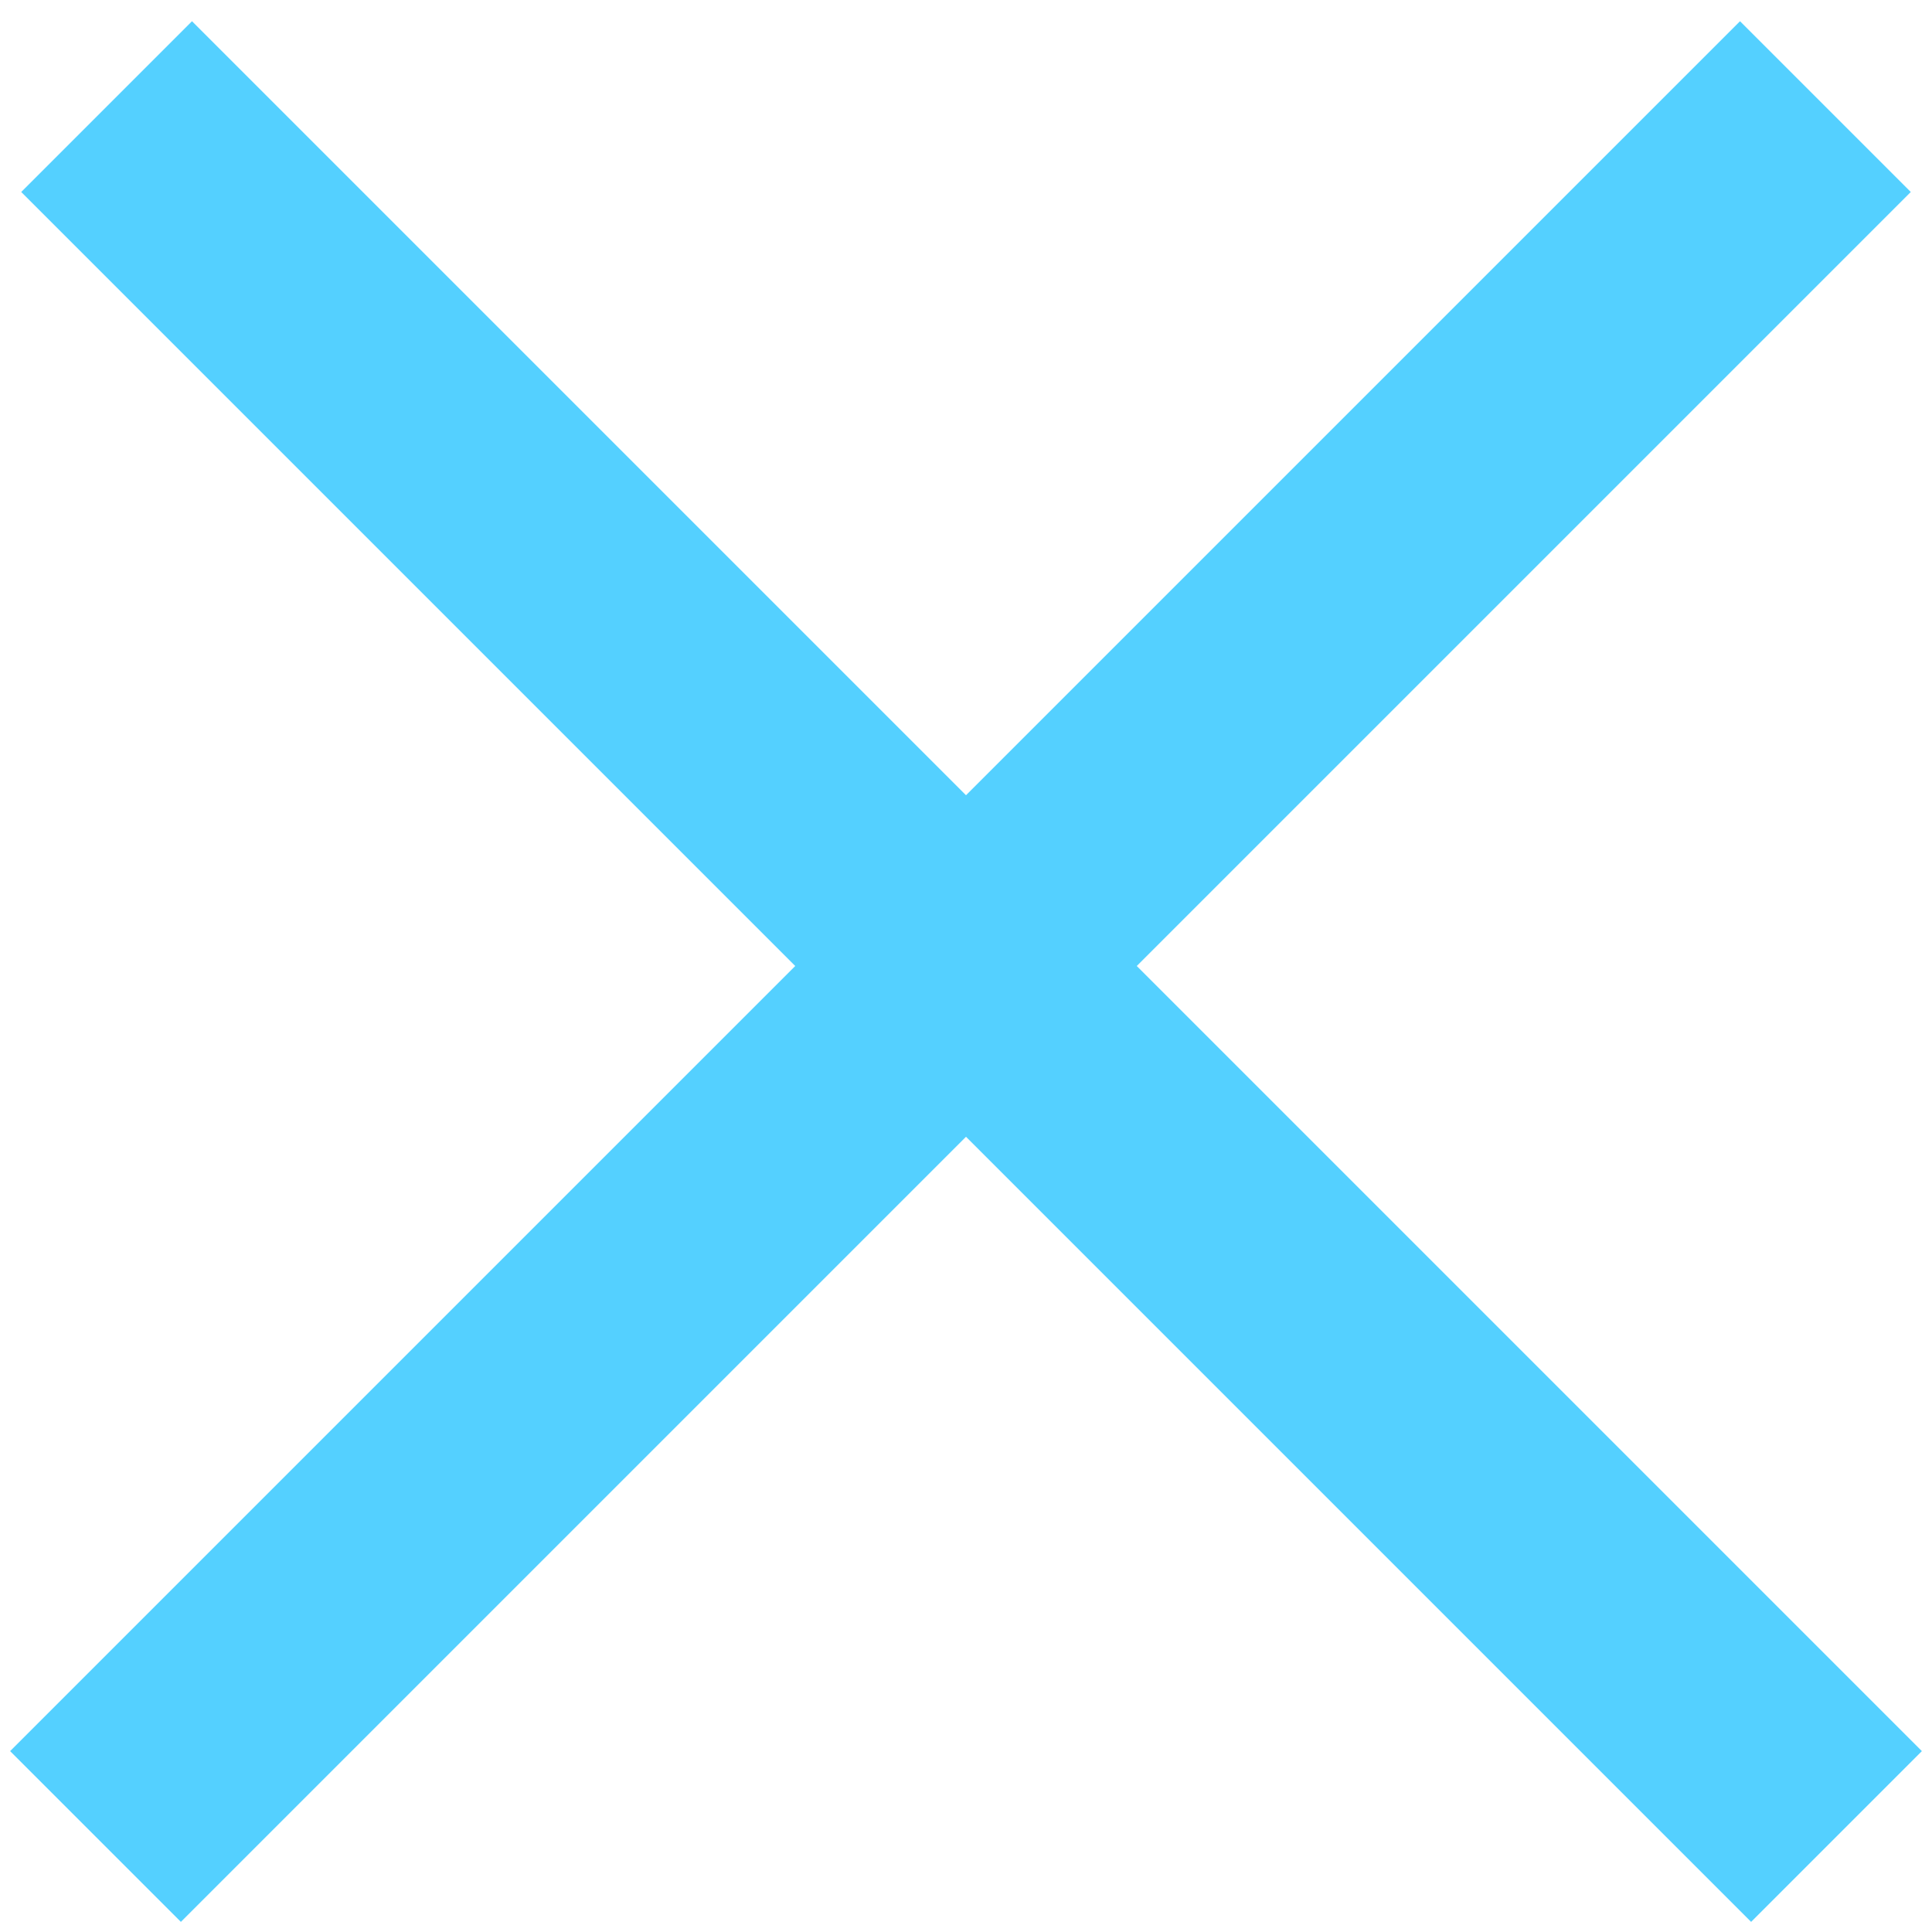 <?xml version="1.0" encoding="UTF-8"?>
<svg width="24px" height="24px" viewBox="0 0 24 24" version="1.1" xmlns="http://www.w3.org/2000/svg" xmlns:xlink="http://www.w3.org/1999/xlink">
    <!-- Generator: Sketch 48 (47235) - http://www.bohemiancoding.com/sketch -->
    <title>close@2x</title>
    <desc>Created with Sketch.</desc>
    <defs></defs>
    <g id="Step-1" stroke="none" stroke-width="1" fill="none" fill-rule="evenodd" transform="translate(-1403, -13)" stroke-linecap="square">
        <g id="close" transform="translate(1405, 15)" stroke="#54D0FF" stroke-width="3">
            <path d="M0.385,0.385 L19.753,19.753" id="Line"></path>
            <path d="M0.385,0.385 L19.753,19.753" id="Line" transform="translate(10, 10) scale(-1, 1) translate(-10, -10) "></path>
        </g>
    </g>
</svg>